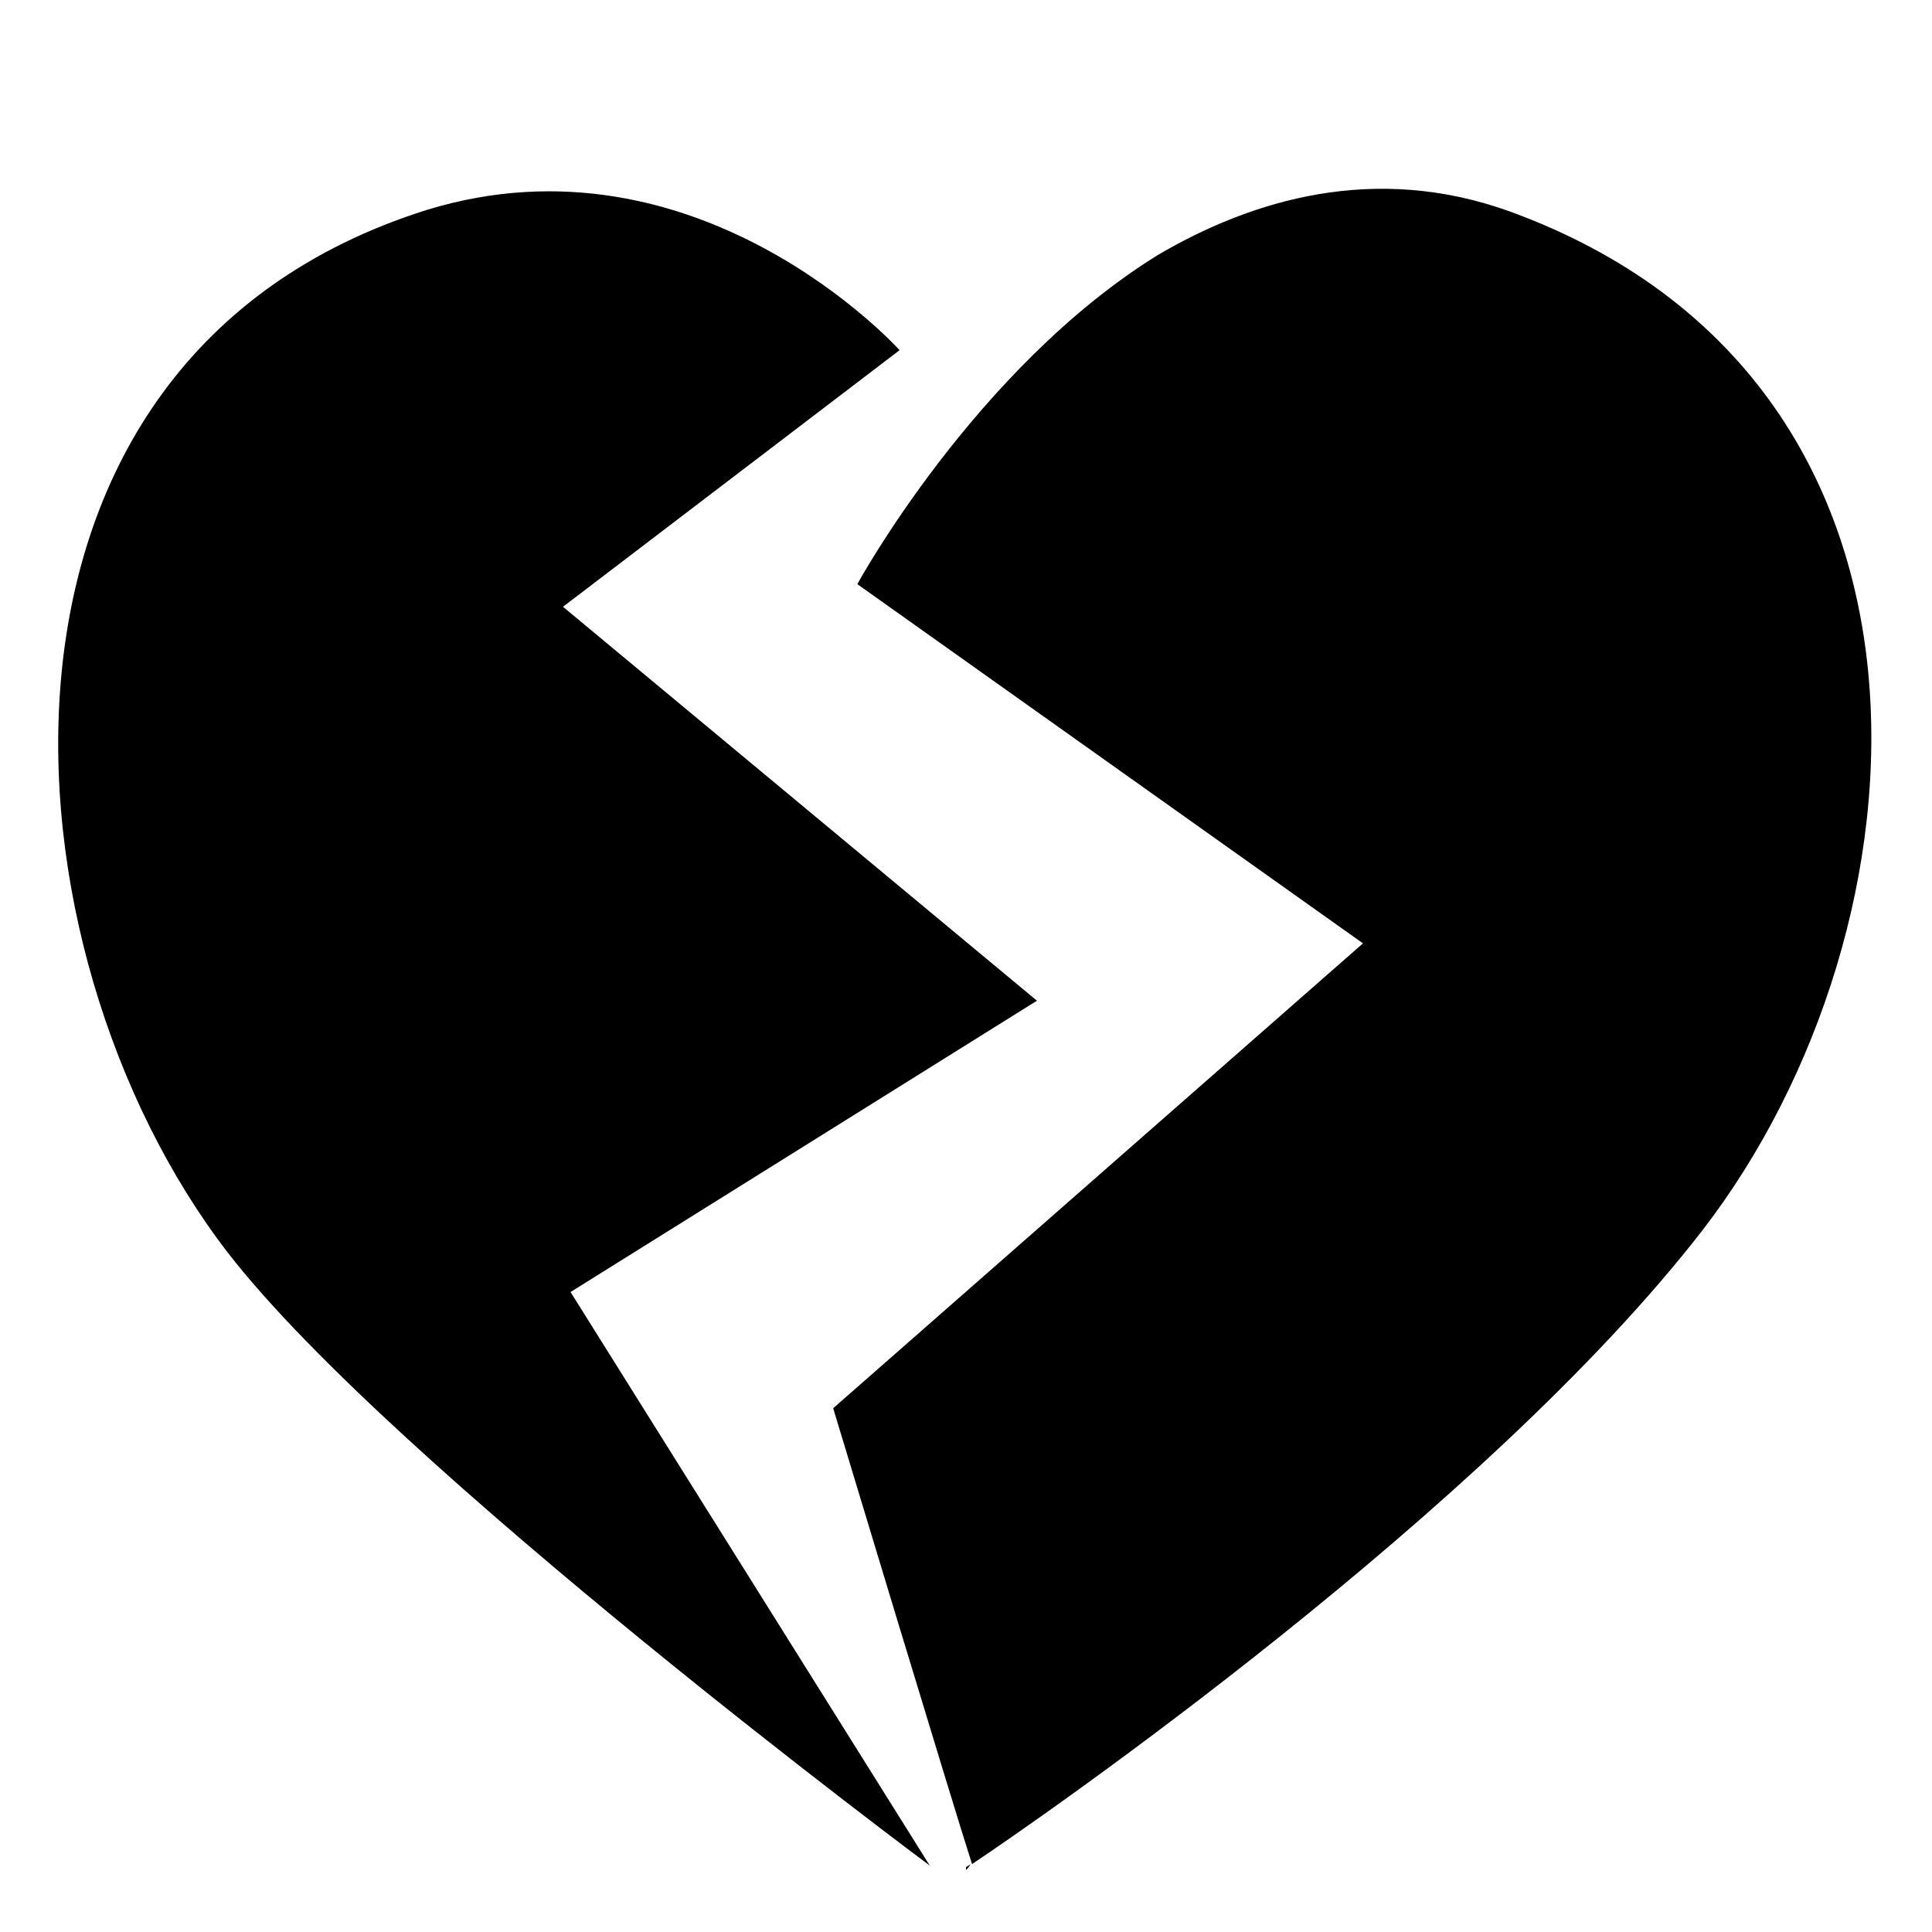 <svg width="128" height="128" xmlns="http://www.w3.org/2000/svg">
  <g>
    <path d="M68.7,66.3L37.3,40.2l22.3-17c0,0-13.3-14.8-31.3-9.3C-3.2,23.8-0.4,62.9,15.1,83c11,14.2,46.5,40.6,46.5,40.6l-23.8-38 L68.7,66.3z"/>
    <path d="M100,14c-8.9-3.2-17-0.8-23.3,2.9c-12.1,7.5-19.9,21.8-19.9,21.8l33.5,23.8L55.2,93.3c0,0,8,26.5,9.2,30.2 c4.5-3,34-23.4,48.4-42C128.3,61.4,130.8,25.2,100,14z"/>
    <path d="M64,123.9c0.1-0.1,0.2-0.2,0.3-0.4c-0.1,0.1-0.3,0.2-0.3,0.2V123.9z"/>
  </g>
</svg>